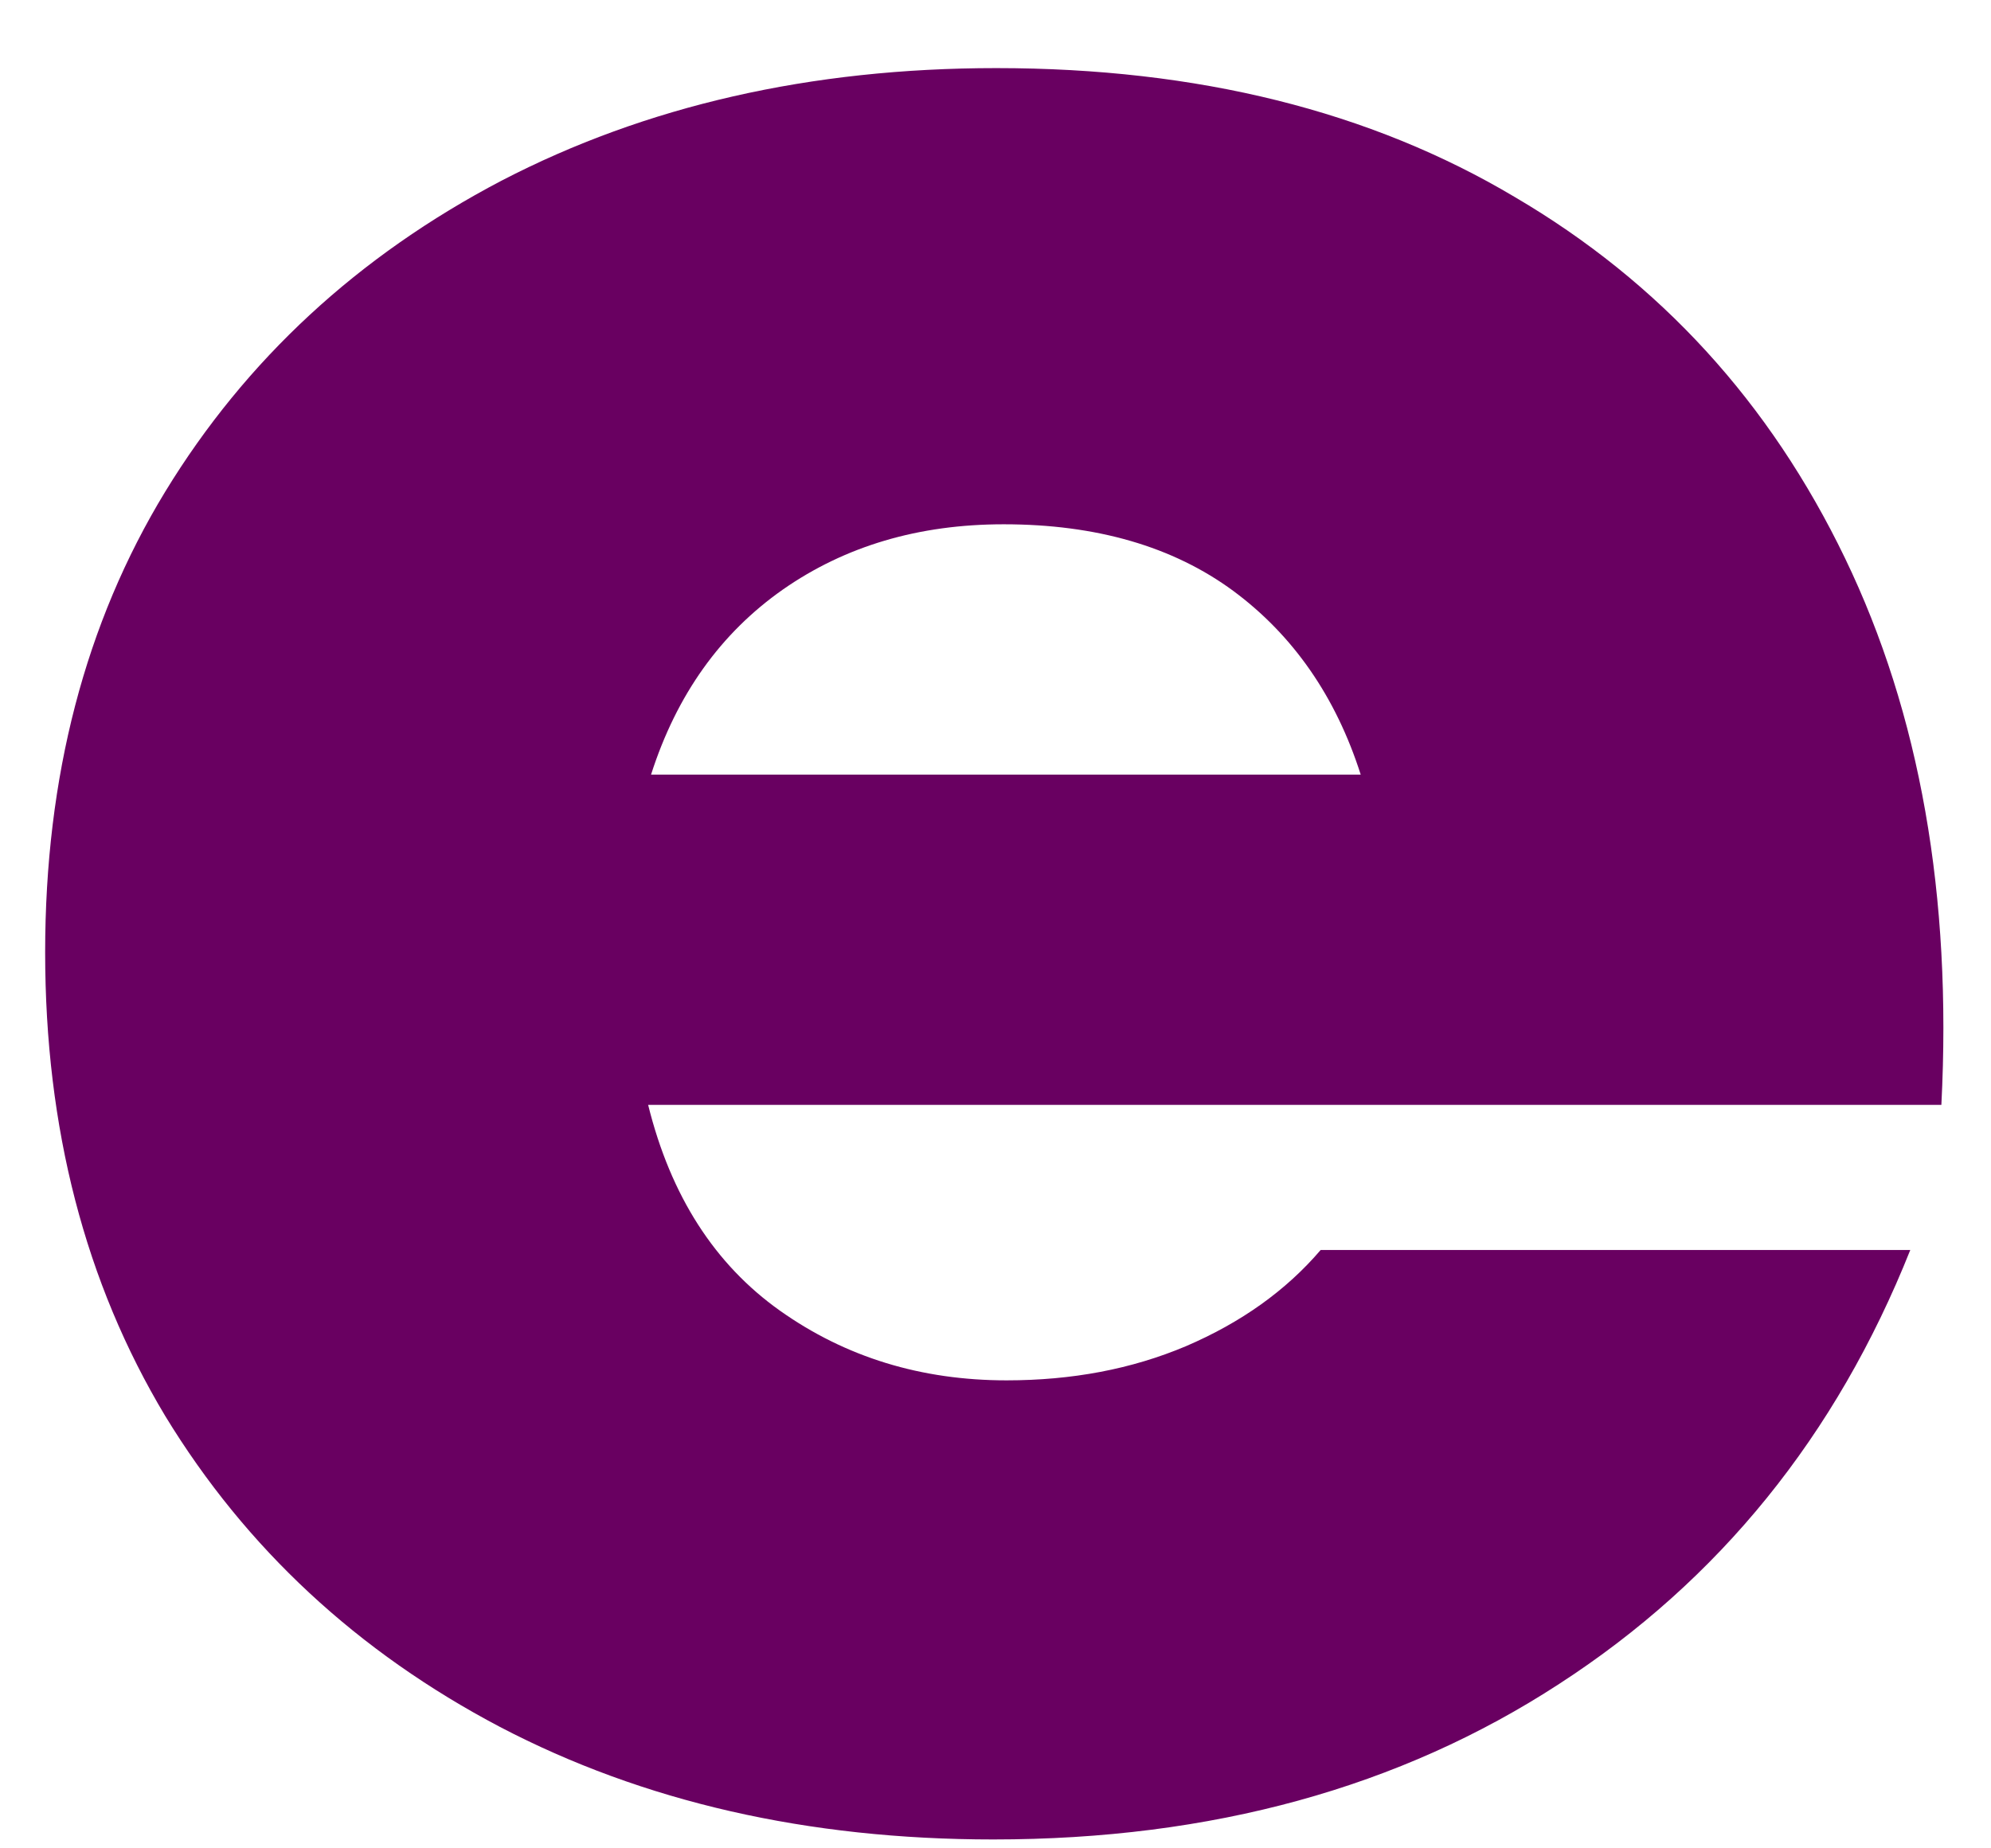 <svg width="28" height="26" viewBox="0 0 28 26" fill="none" xmlns="http://www.w3.org/2000/svg">
<path d="M13.969 25.875C11.354 25.875 9.042 25.344 7.031 24.292C5.031 23.239 3.458 21.781 2.323 19.917C1.198 18.042 0.635 15.87 0.635 13.396C0.635 10.927 1.198 8.766 2.323 6.917C3.458 5.057 5.037 3.599 7.052 2.542C9.078 1.49 11.396 0.958 14.011 0.958C16.844 0.958 19.271 1.562 21.302 2.771C23.344 3.969 24.891 5.661 25.948 7.854C27 10.036 27.453 12.599 27.302 15.542H9.115C9.432 16.823 10.052 17.786 10.969 18.437C11.896 19.094 12.958 19.417 14.156 19.417C15.073 19.417 15.912 19.26 16.677 18.937C17.453 18.604 18.083 18.156 18.573 17.583H26.865C25.823 20.198 24.177 22.229 21.927 23.687C19.688 25.146 17.037 25.875 13.969 25.875ZM9.156 10.896H19.136C18.787 9.802 18.188 8.937 17.344 8.312C16.495 7.687 15.417 7.375 14.115 7.375C12.917 7.375 11.886 7.682 11.011 8.292C10.136 8.906 9.516 9.771 9.156 10.896Z" fill="#690061"/>
</svg>
